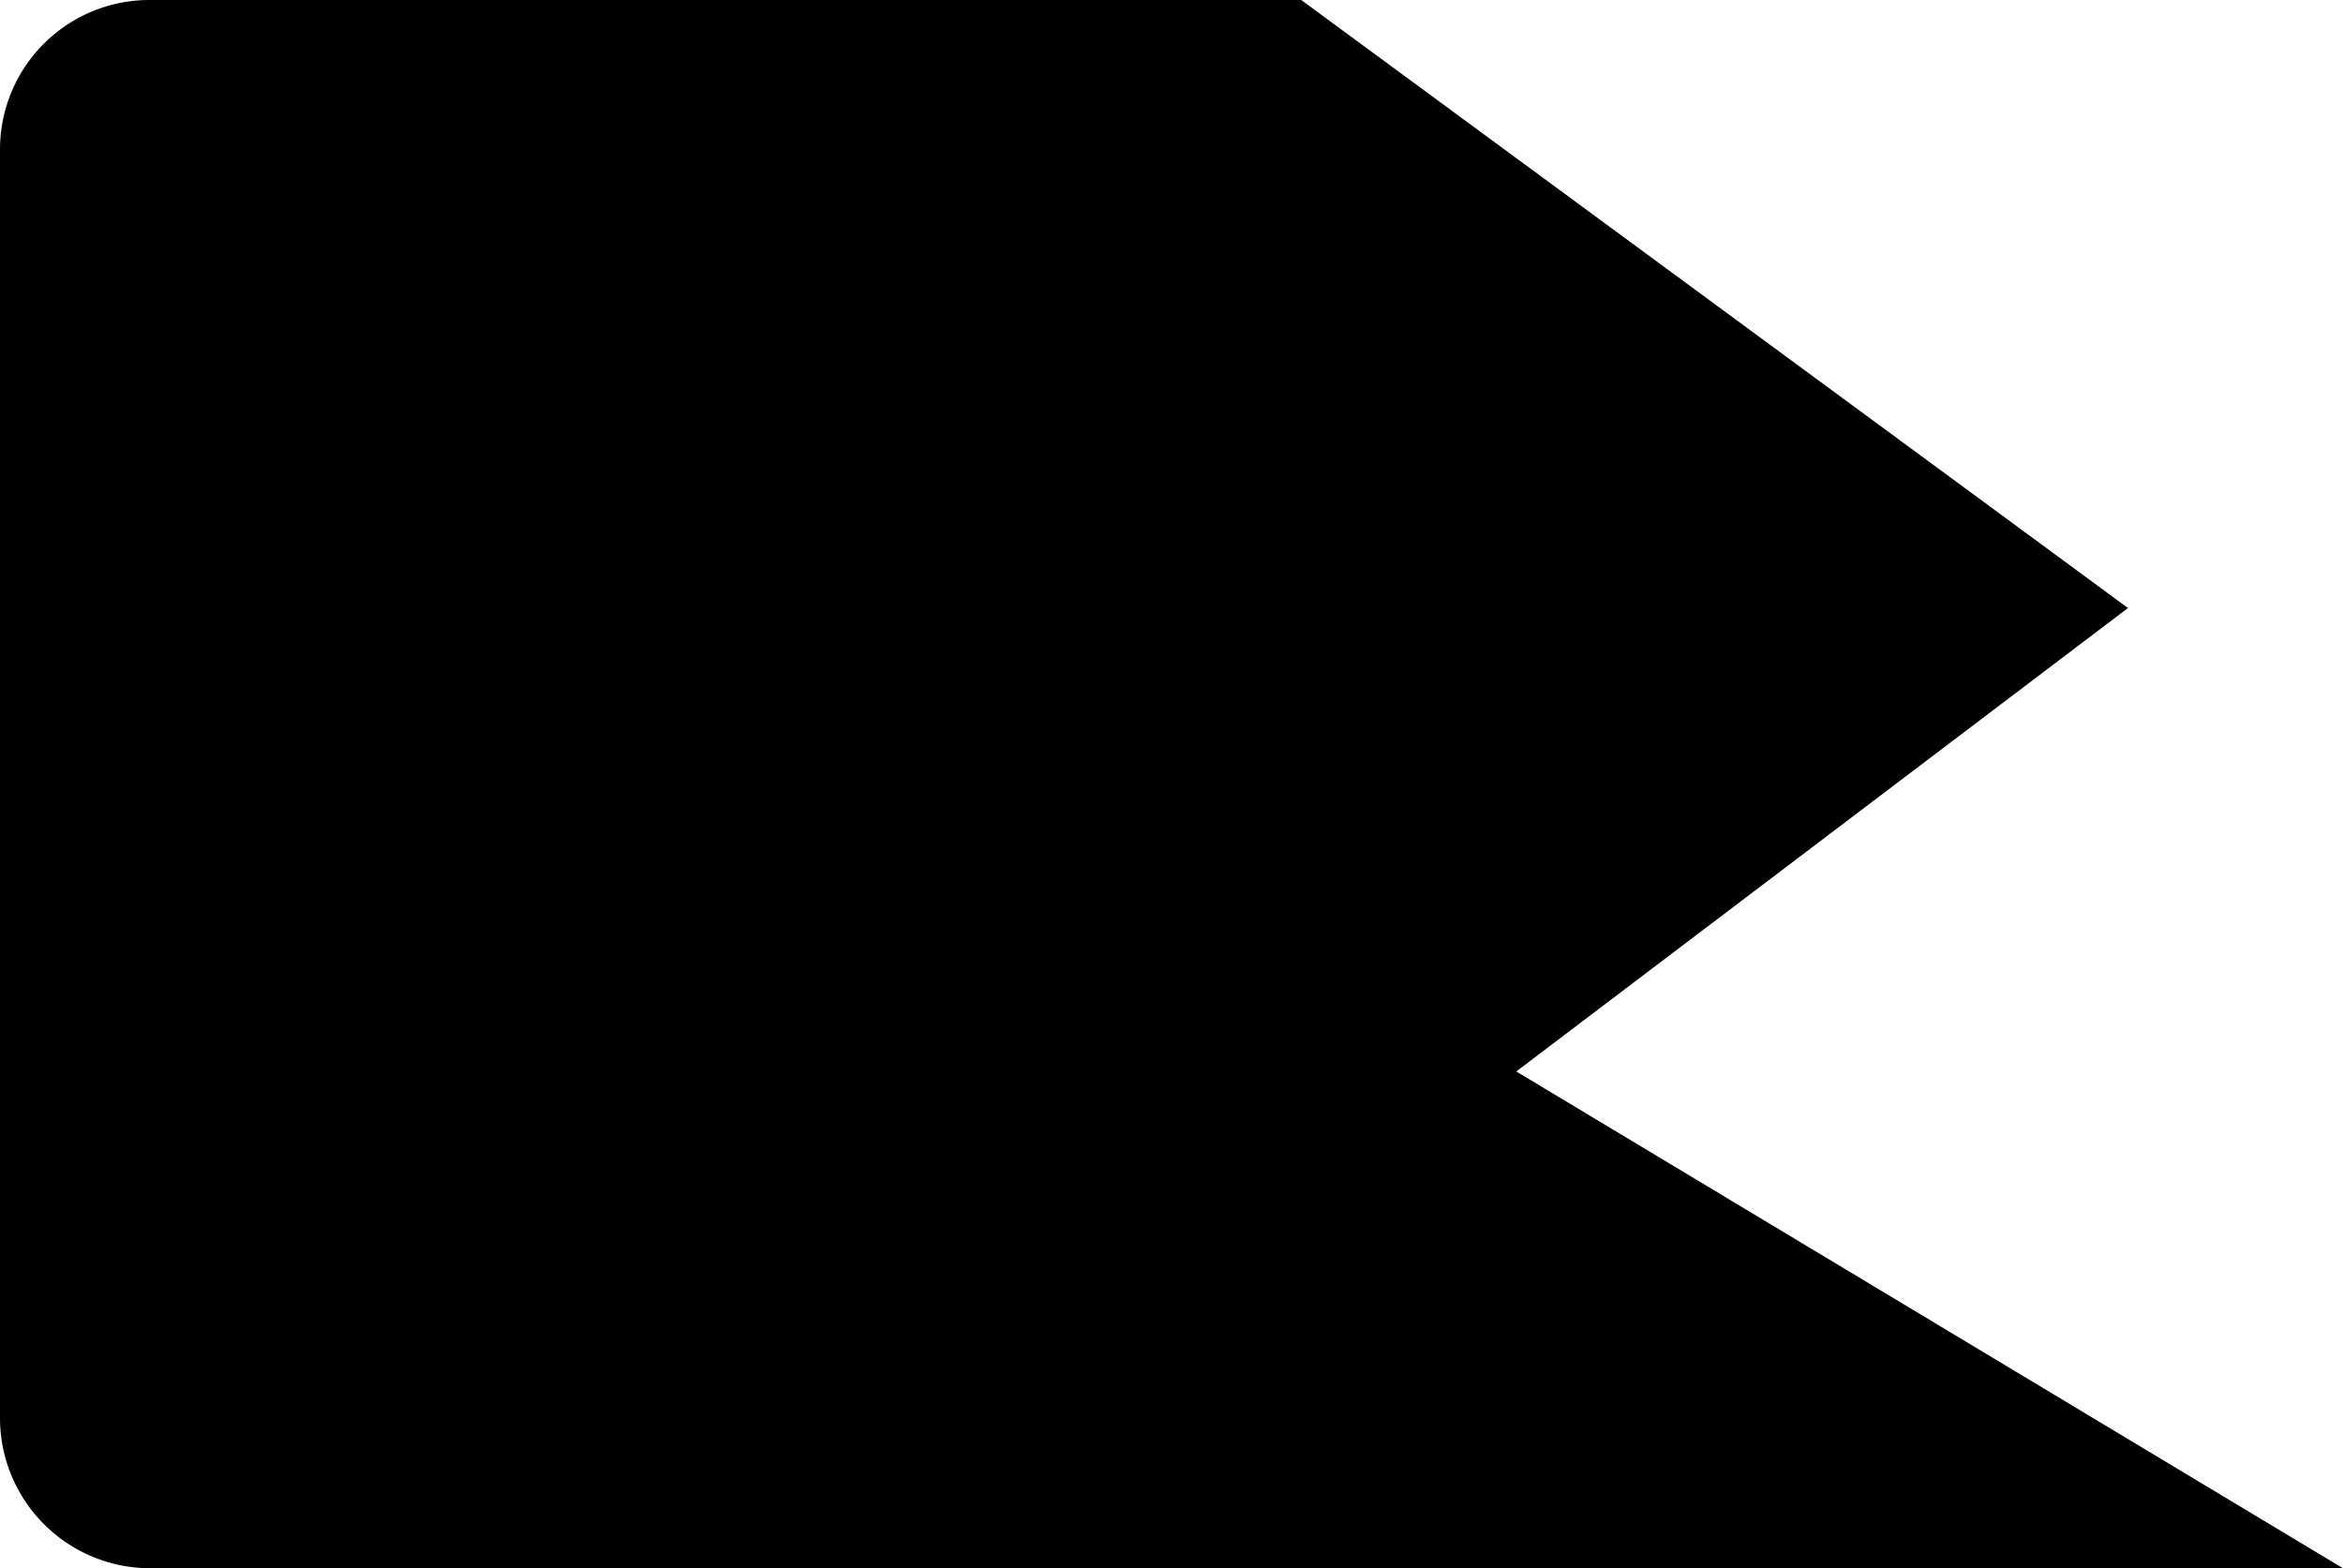 <svg preserveAspectRatio="none" xmlns="http://www.w3.org/2000/svg" viewBox="0 0 632 423"><defs><style>.cls-1{fill:#000000;}</style></defs><title>Asset 6</title><g id="Layer_2" data-name="Layer 2"><g id="Layer_1-2" data-name="Layer 1"><path class="cls-1" d="M0,40.31V382.46A40.54,40.54,0,0,0,40.54,423H632L409,289,574,164,351,0H40.31A40.31,40.31,0,0,0,0,40.31Z"/></g></g></svg>